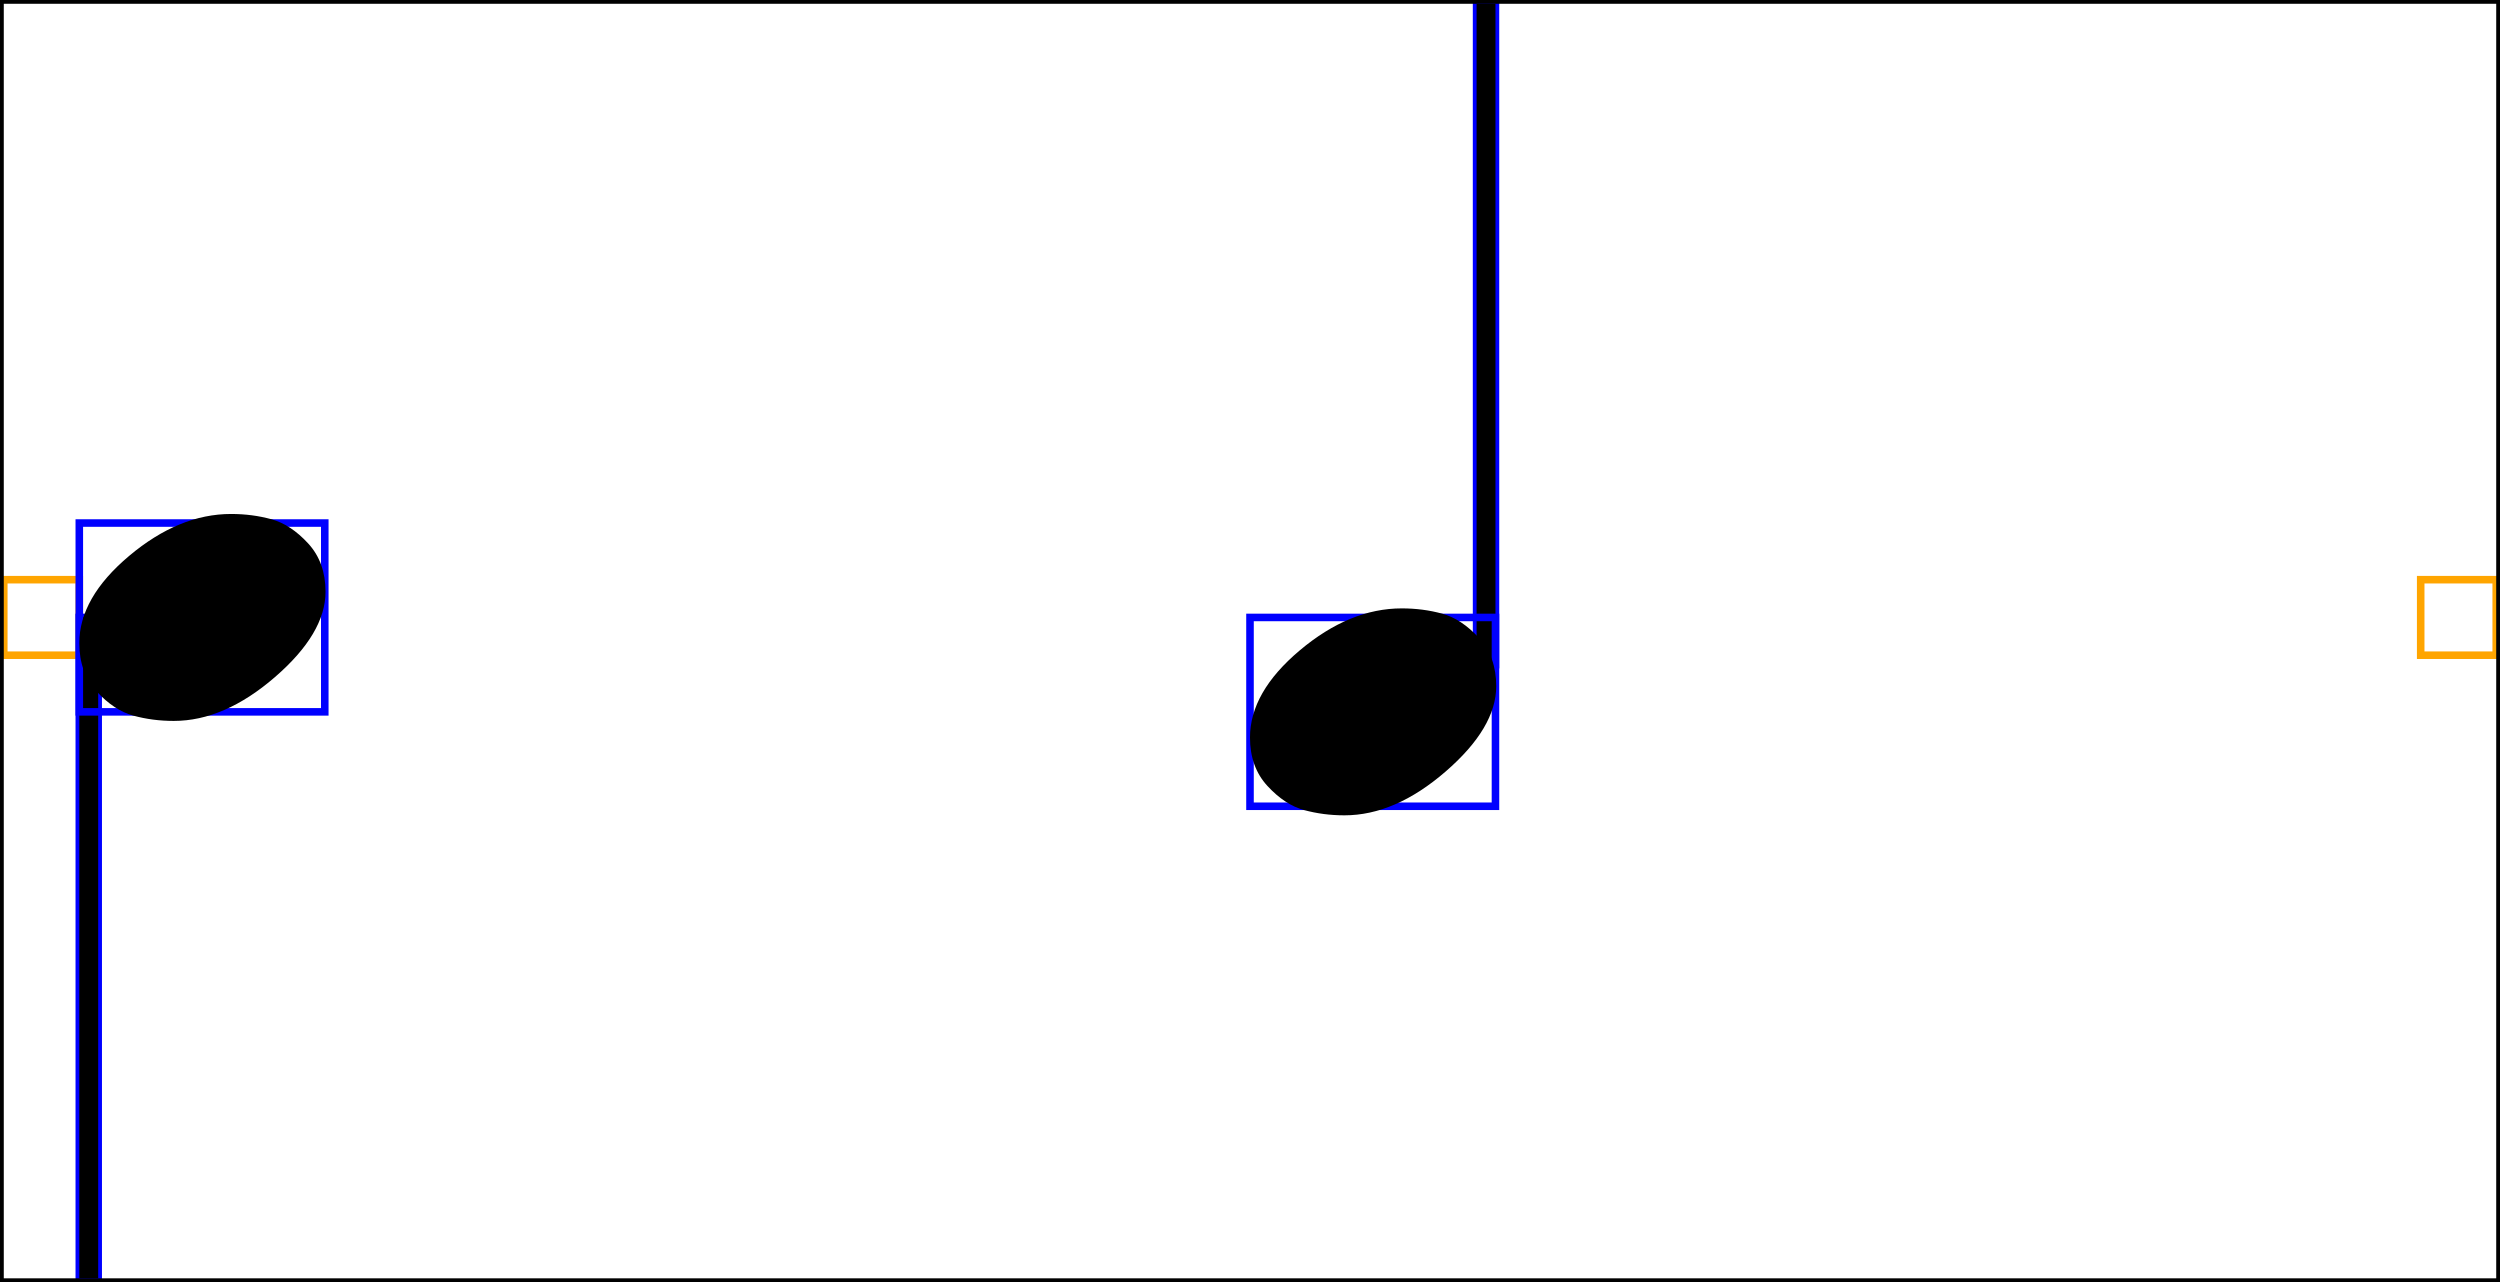 <svg xmlns="http://www.w3.org/2000/svg" xmlns:xlink="http://www.w3.org/1999/xlink" viewBox="0 0 331 169.75">
    <rect x="0.5" y="76.75" width="10" height="10" stroke="orange" stroke-width="1" fill="none"/>
    <rect x="10.5" y="81.75" width="2.5" height="87.5" stroke="blue" stroke-width="1" fill="none"/>
    <rect x="10.5" y="81.75" width="2.5" height="87.5" fill="black"/>
    <rect x="10.5" y="69.25" width="32.5" height="25" stroke="blue" stroke-width="1" fill="none"/>
    <path d="M 10.5 85.15 Q 10.5 79.15 17.1 73.6 Q 23.7 68.05 30.6 68.05 Q 33.4 68.05 35.95 68.75 Q 38.5 69.45 40.8 71.95 Q 43.1 74.45 43.1 78.35 Q 43.1 83.85 36.4 89.65 Q 29.7 95.45 23 95.45 Q 20.2 95.45 17.65 94.75 Q 15.1 94.05 12.8 91.55 Q 10.5 89.05 10.5 85.15 Z " fill="black"/>
    <rect x="195.5" y="0.5" width="2.5" height="87.5" stroke="blue" stroke-width="1" fill="none"/>
    <rect x="195.5" y="0.5" width="2.5" height="87.5" fill="black"/>
    <rect x="165.5" y="81.75" width="32.5" height="25" stroke="blue" stroke-width="1" fill="none"/>
    <path d="M 165.5 97.65 Q 165.5 91.65 172.1 86.1 Q 178.7 80.55 185.6 80.55 Q 188.4 80.55 190.95 81.25 Q 193.5 81.95 195.8 84.45 Q 198.1 86.95 198.1 90.85 Q 198.1 96.35 191.4 102.15 Q 184.7 107.95 178 107.95 Q 175.2 107.95 172.65 107.25 Q 170.1 106.55 167.8 104.05 Q 165.5 101.55 165.5 97.65 Z " fill="black"/>
    <rect x="320.5" y="76.75" width="10" height="10" stroke="orange" stroke-width="1" fill="none"/>
    <rect x="0" y="0" width="331" height="169.75" stroke="black" stroke-width="1" fill="none"/>
</svg>
